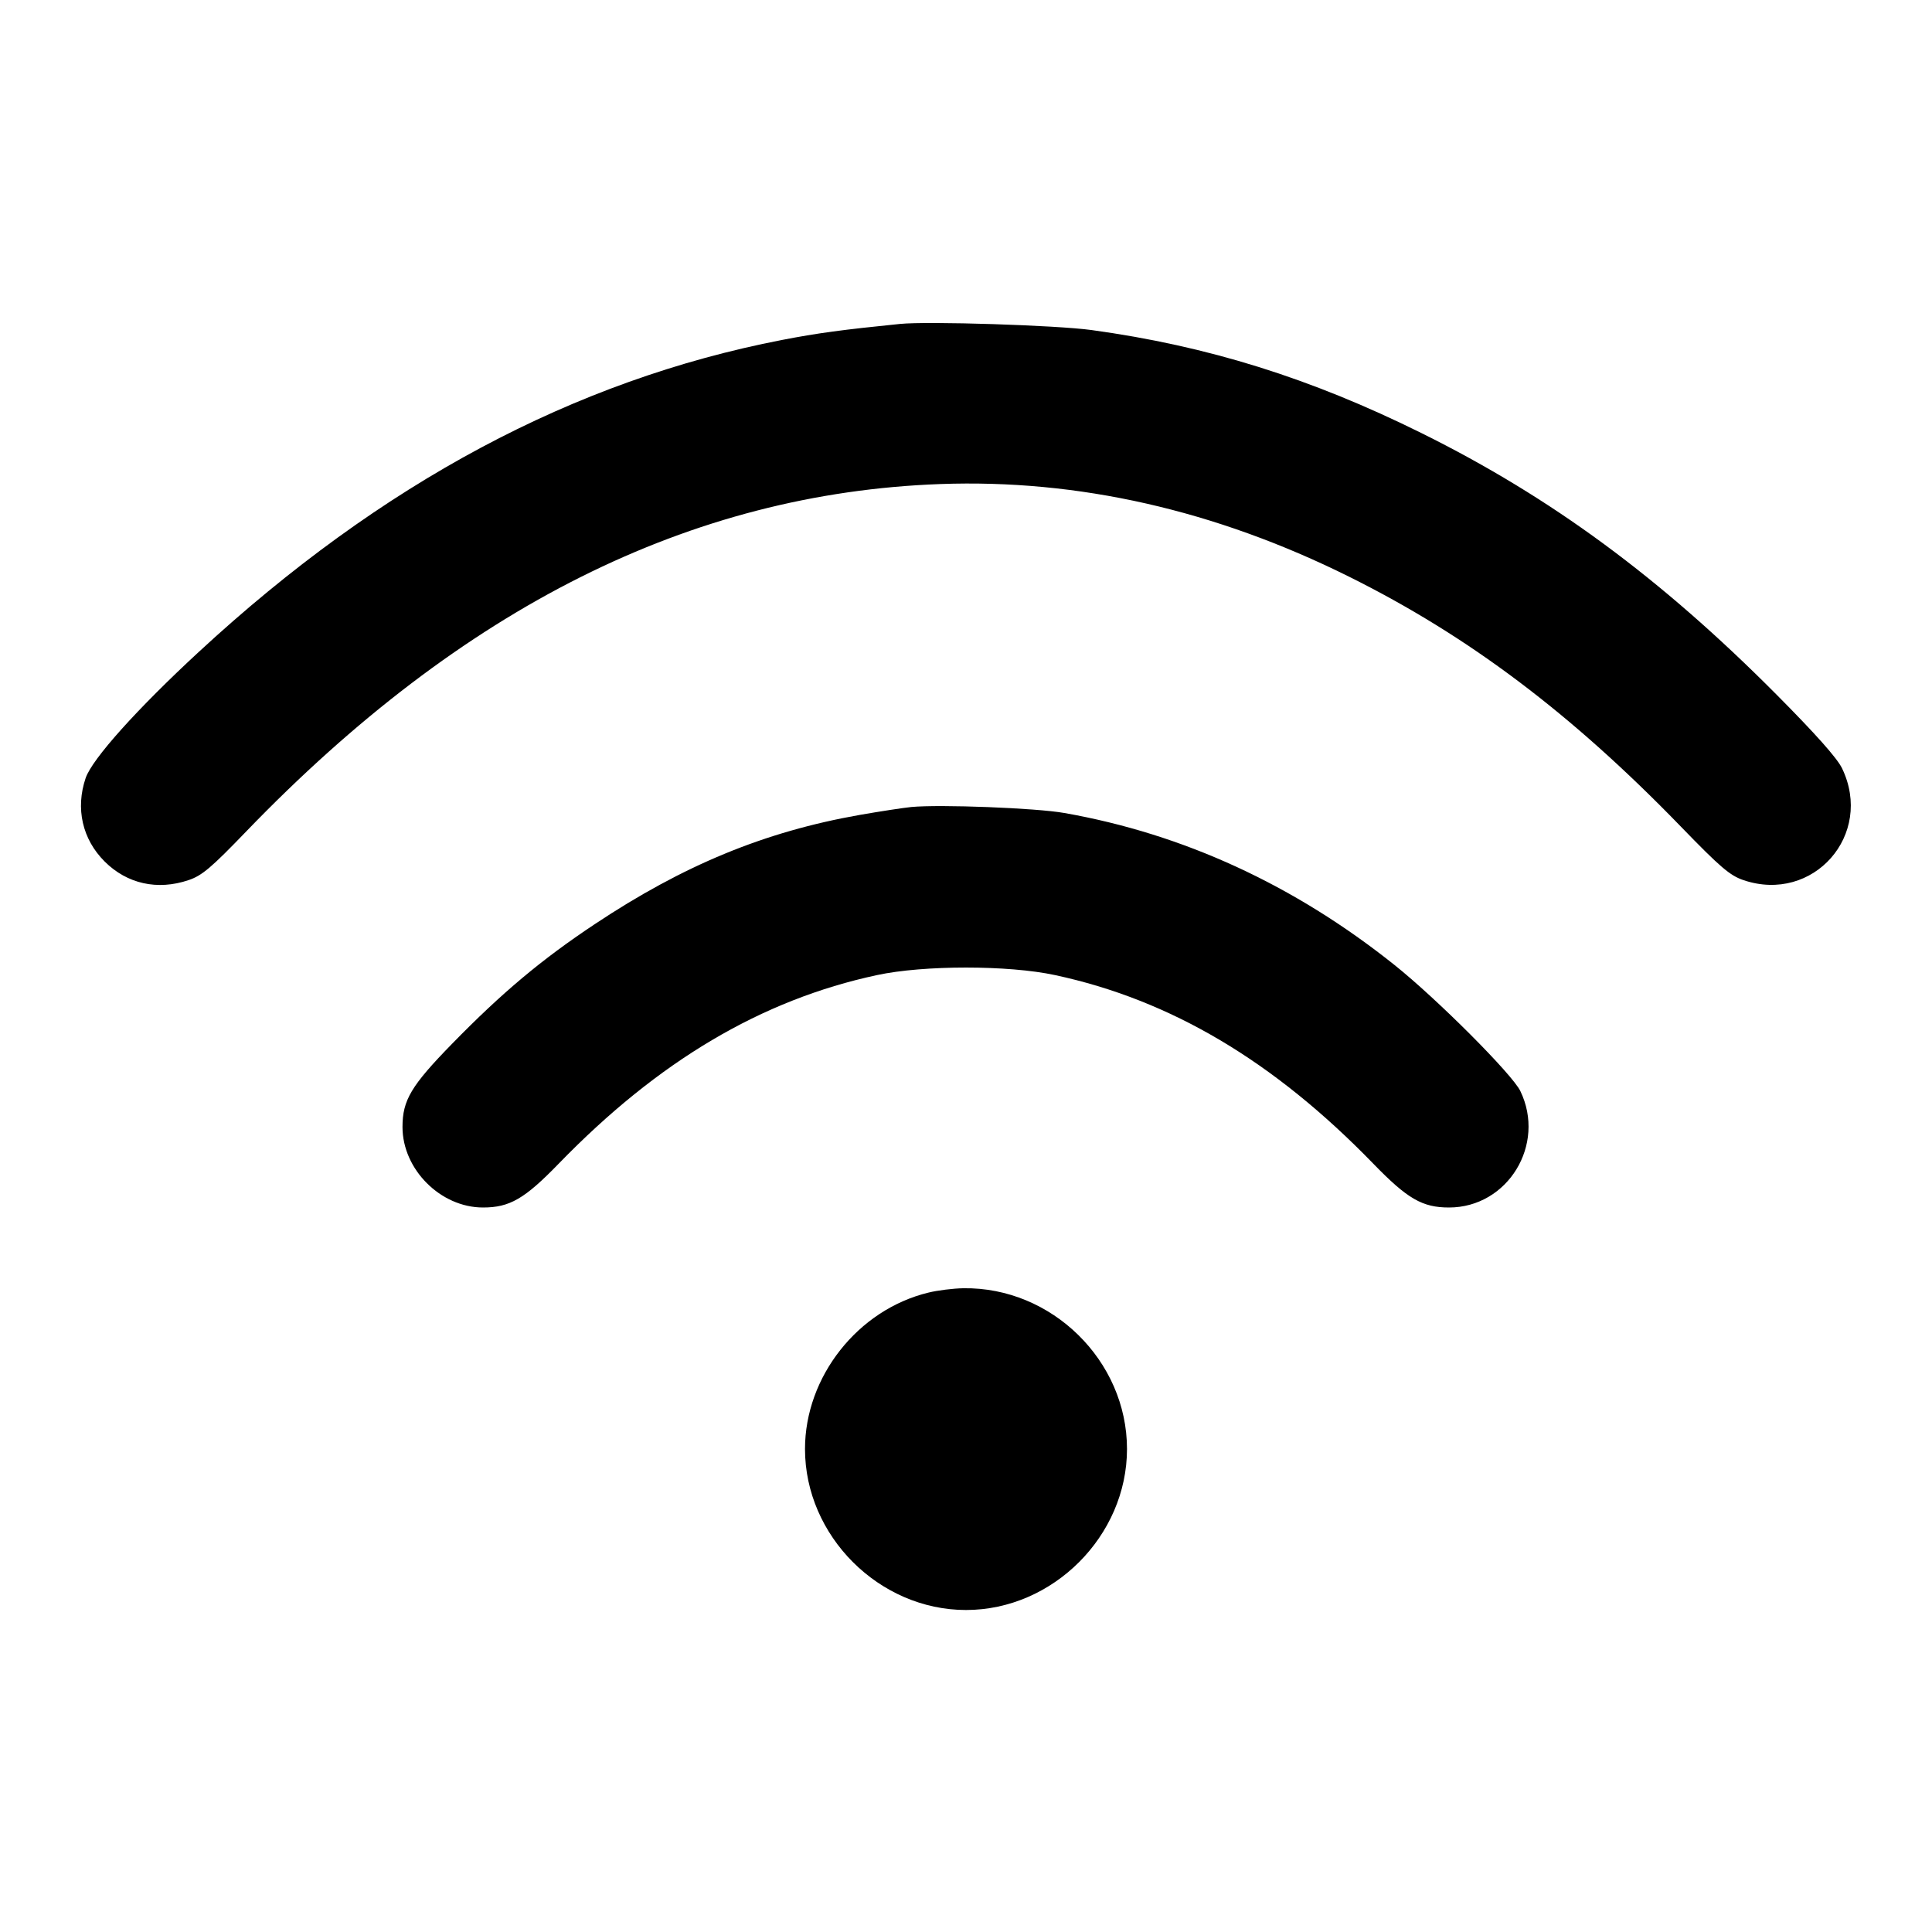 <svg width="24" height="24" viewBox="0 0 24 24" fill="none" xmlns="http://www.w3.org/2000/svg"><path d="M11.180 4.024 C 10.464 4.096,10.154 4.138,9.715 4.223 C 7.129 4.724,4.739 6.001,2.473 8.095 C 1.705 8.804,1.145 9.428,1.064 9.665 C 0.936 10.043,1.022 10.424,1.299 10.701 C 1.578 10.980,1.956 11.064,2.343 10.933 C 2.509 10.877,2.623 10.781,3.060 10.327 C 5.745 7.543,8.577 6.126,11.680 6.013 C 13.393 5.951,15.093 6.336,16.757 7.163 C 18.240 7.900,19.519 8.863,20.880 10.268 C 21.371 10.775,21.490 10.876,21.657 10.933 C 22.525 11.228,23.281 10.369,22.882 9.543 C 22.820 9.416,22.554 9.117,22.065 8.625 C 20.625 7.177,19.268 6.178,17.660 5.381 C 16.283 4.698,15.003 4.298,13.560 4.100 C 13.123 4.040,11.525 3.989,11.180 4.024 M11.320 10.025 C 11.221 10.035,10.933 10.079,10.681 10.123 C 9.500 10.331,8.492 10.746,7.387 11.481 C 6.728 11.919,6.235 12.332,5.617 12.965 C 5.107 13.487,5.000 13.667,5.000 14.000 C 5.000 14.527,5.473 15.000,6.000 15.000 C 6.331 15.000,6.516 14.893,6.940 14.456 C 8.178 13.180,9.459 12.421,10.894 12.113 C 11.475 11.988,12.525 11.988,13.106 12.113 C 14.541 12.421,15.822 13.180,17.060 14.456 C 17.484 14.893,17.669 15.000,18.000 15.000 C 18.730 15.000,19.208 14.218,18.886 13.553 C 18.786 13.345,17.849 12.407,17.320 11.985 C 16.077 10.993,14.699 10.359,13.220 10.099 C 12.869 10.037,11.680 9.991,11.320 10.025 M11.534 16.057 C 10.657 16.269,10.000 17.102,10.000 18.000 C 10.000 19.080,10.920 20.000,12.000 20.000 C 13.080 20.000,14.000 19.080,14.000 18.000 C 14.000 16.904,13.066 15.987,11.968 16.003 C 11.843 16.005,11.647 16.029,11.534 16.057 " stroke="none" fill-rule="evenodd" fill="black"></path></svg>